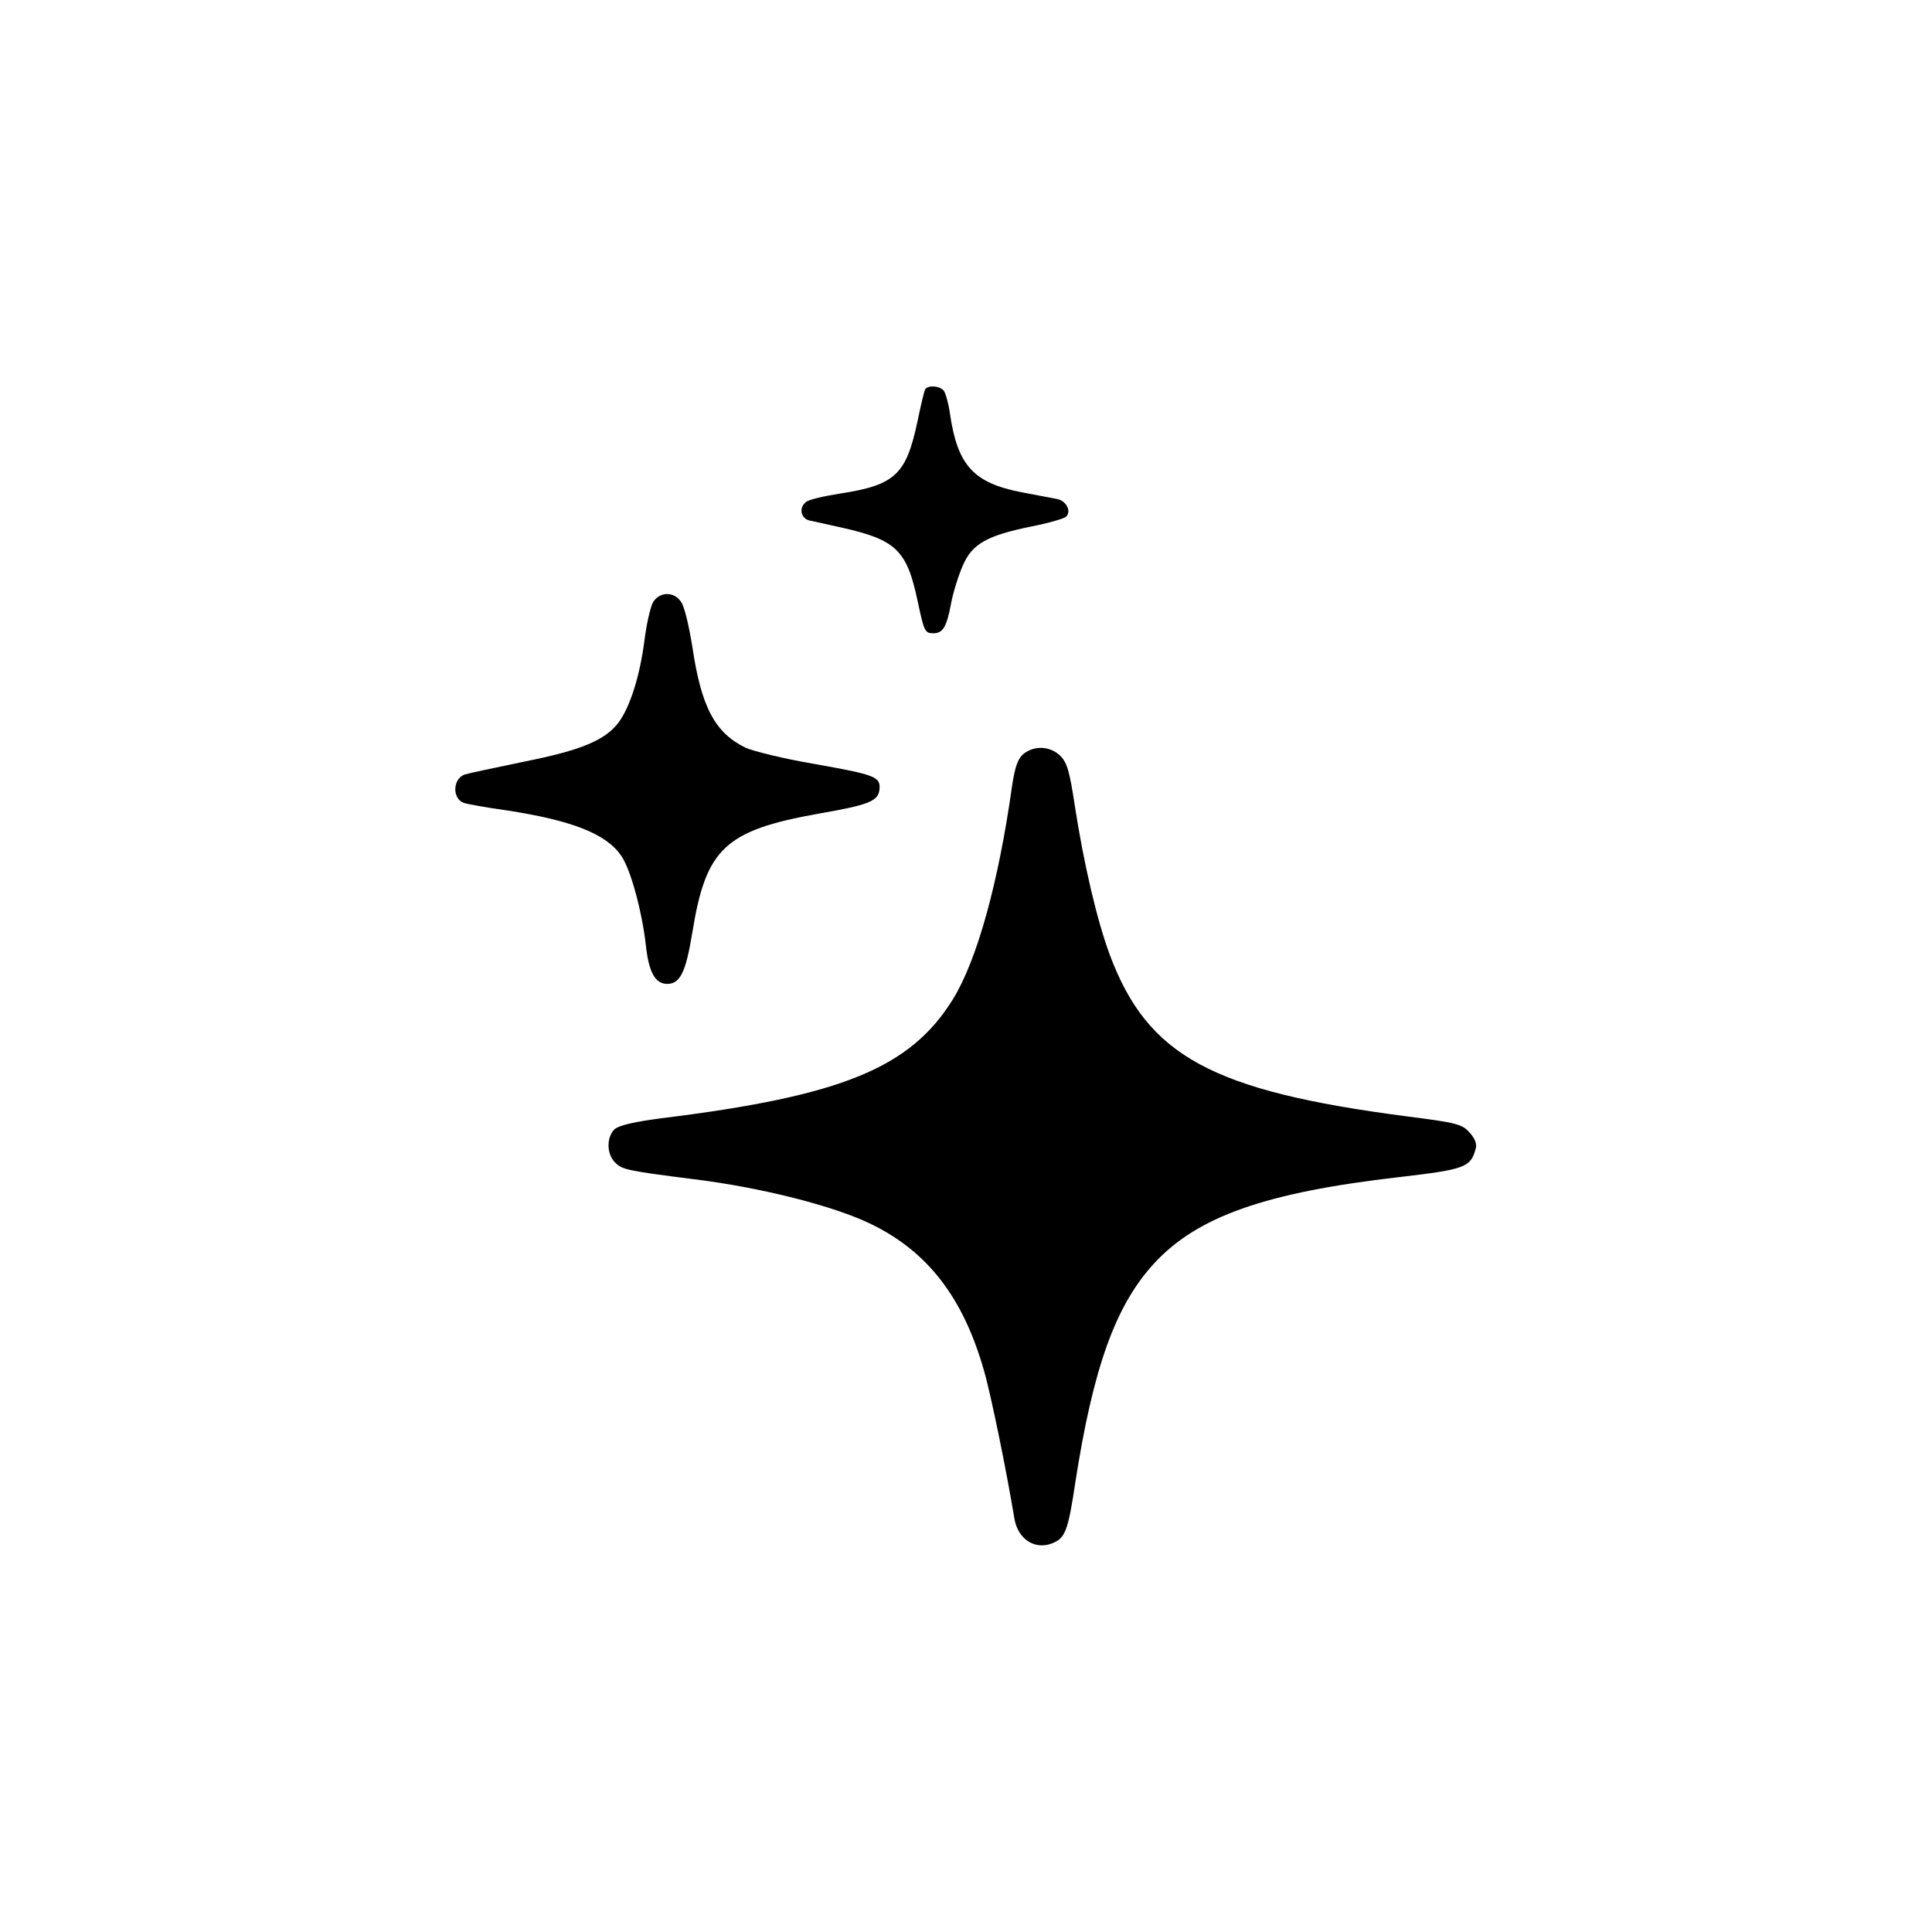<?xml version="1.0" standalone="no"?>
<!DOCTYPE svg PUBLIC "-//W3C//DTD SVG 20010904//EN"
 "http://www.w3.org/TR/2001/REC-SVG-20010904/DTD/svg10.dtd">
<svg version="1.0" xmlns="http://www.w3.org/2000/svg"
 width="540pt" height="540pt" viewBox="0 0 540 540"
 preserveAspectRatio="xMidYMid meet">

<g transform="translate(0,540) scale(0.1,-0.1)"
fill="#000000" stroke="none">
<path d="M2586 4312 c-3 -5 -12 -44 -21 -87 -32 -152 -62 -181 -220 -205 -44
-7 -86 -17 -92 -23 -21 -16 -15 -46 10 -52 12 -2 53 -12 91 -20 151 -34 181
-63 211 -206 18 -84 20 -89 44 -89 26 0 37 17 49 82 6 32 21 80 33 107 26 61
67 84 194 110 47 9 90 22 95 27 15 15 1 43 -24 49 -11 2 -57 11 -100 19 -135
26 -180 75 -201 221 -4 28 -12 56 -17 63 -12 14 -44 16 -52 4z"/>
<path d="M1826 3718 c-8 -13 -19 -62 -25 -110 -13 -99 -40 -183 -71 -226 -38
-51 -105 -79 -266 -111 -82 -17 -157 -33 -166 -36 -33 -13 -34 -67 -2 -79 8
-3 62 -13 120 -21 183 -28 280 -66 321 -128 26 -38 57 -153 68 -247 8 -77 26
-110 60 -110 36 0 52 33 70 143 38 236 91 286 354 333 139 24 165 35 169 66 4
37 -9 42 -183 73 -83 14 -168 35 -191 45 -86 42 -124 114 -149 283 -9 56 -22
112 -31 124 -19 30 -59 30 -78 1z"/>
<path d="M2861 3293 c-16 -13 -24 -36 -32 -88 -38 -272 -98 -488 -165 -597
-119 -193 -311 -271 -811 -333 -78 -10 -122 -20 -135 -31 -23 -22 -23 -69 1
-93 20 -20 31 -23 221 -47 187 -23 393 -75 496 -126 156 -76 256 -204 314
-408 19 -64 64 -285 85 -413 10 -63 64 -94 116 -66 27 14 36 41 54 162 50 324
113 499 221 616 121 131 311 198 685 241 181 21 199 27 213 77 5 14 0 29 -16
47 -21 24 -36 28 -178 46 -543 71 -722 168 -828 451 -36 97 -73 255 -98 418
-14 92 -21 119 -40 138 -28 28 -73 30 -103 6z"/>
</g>
</svg>
